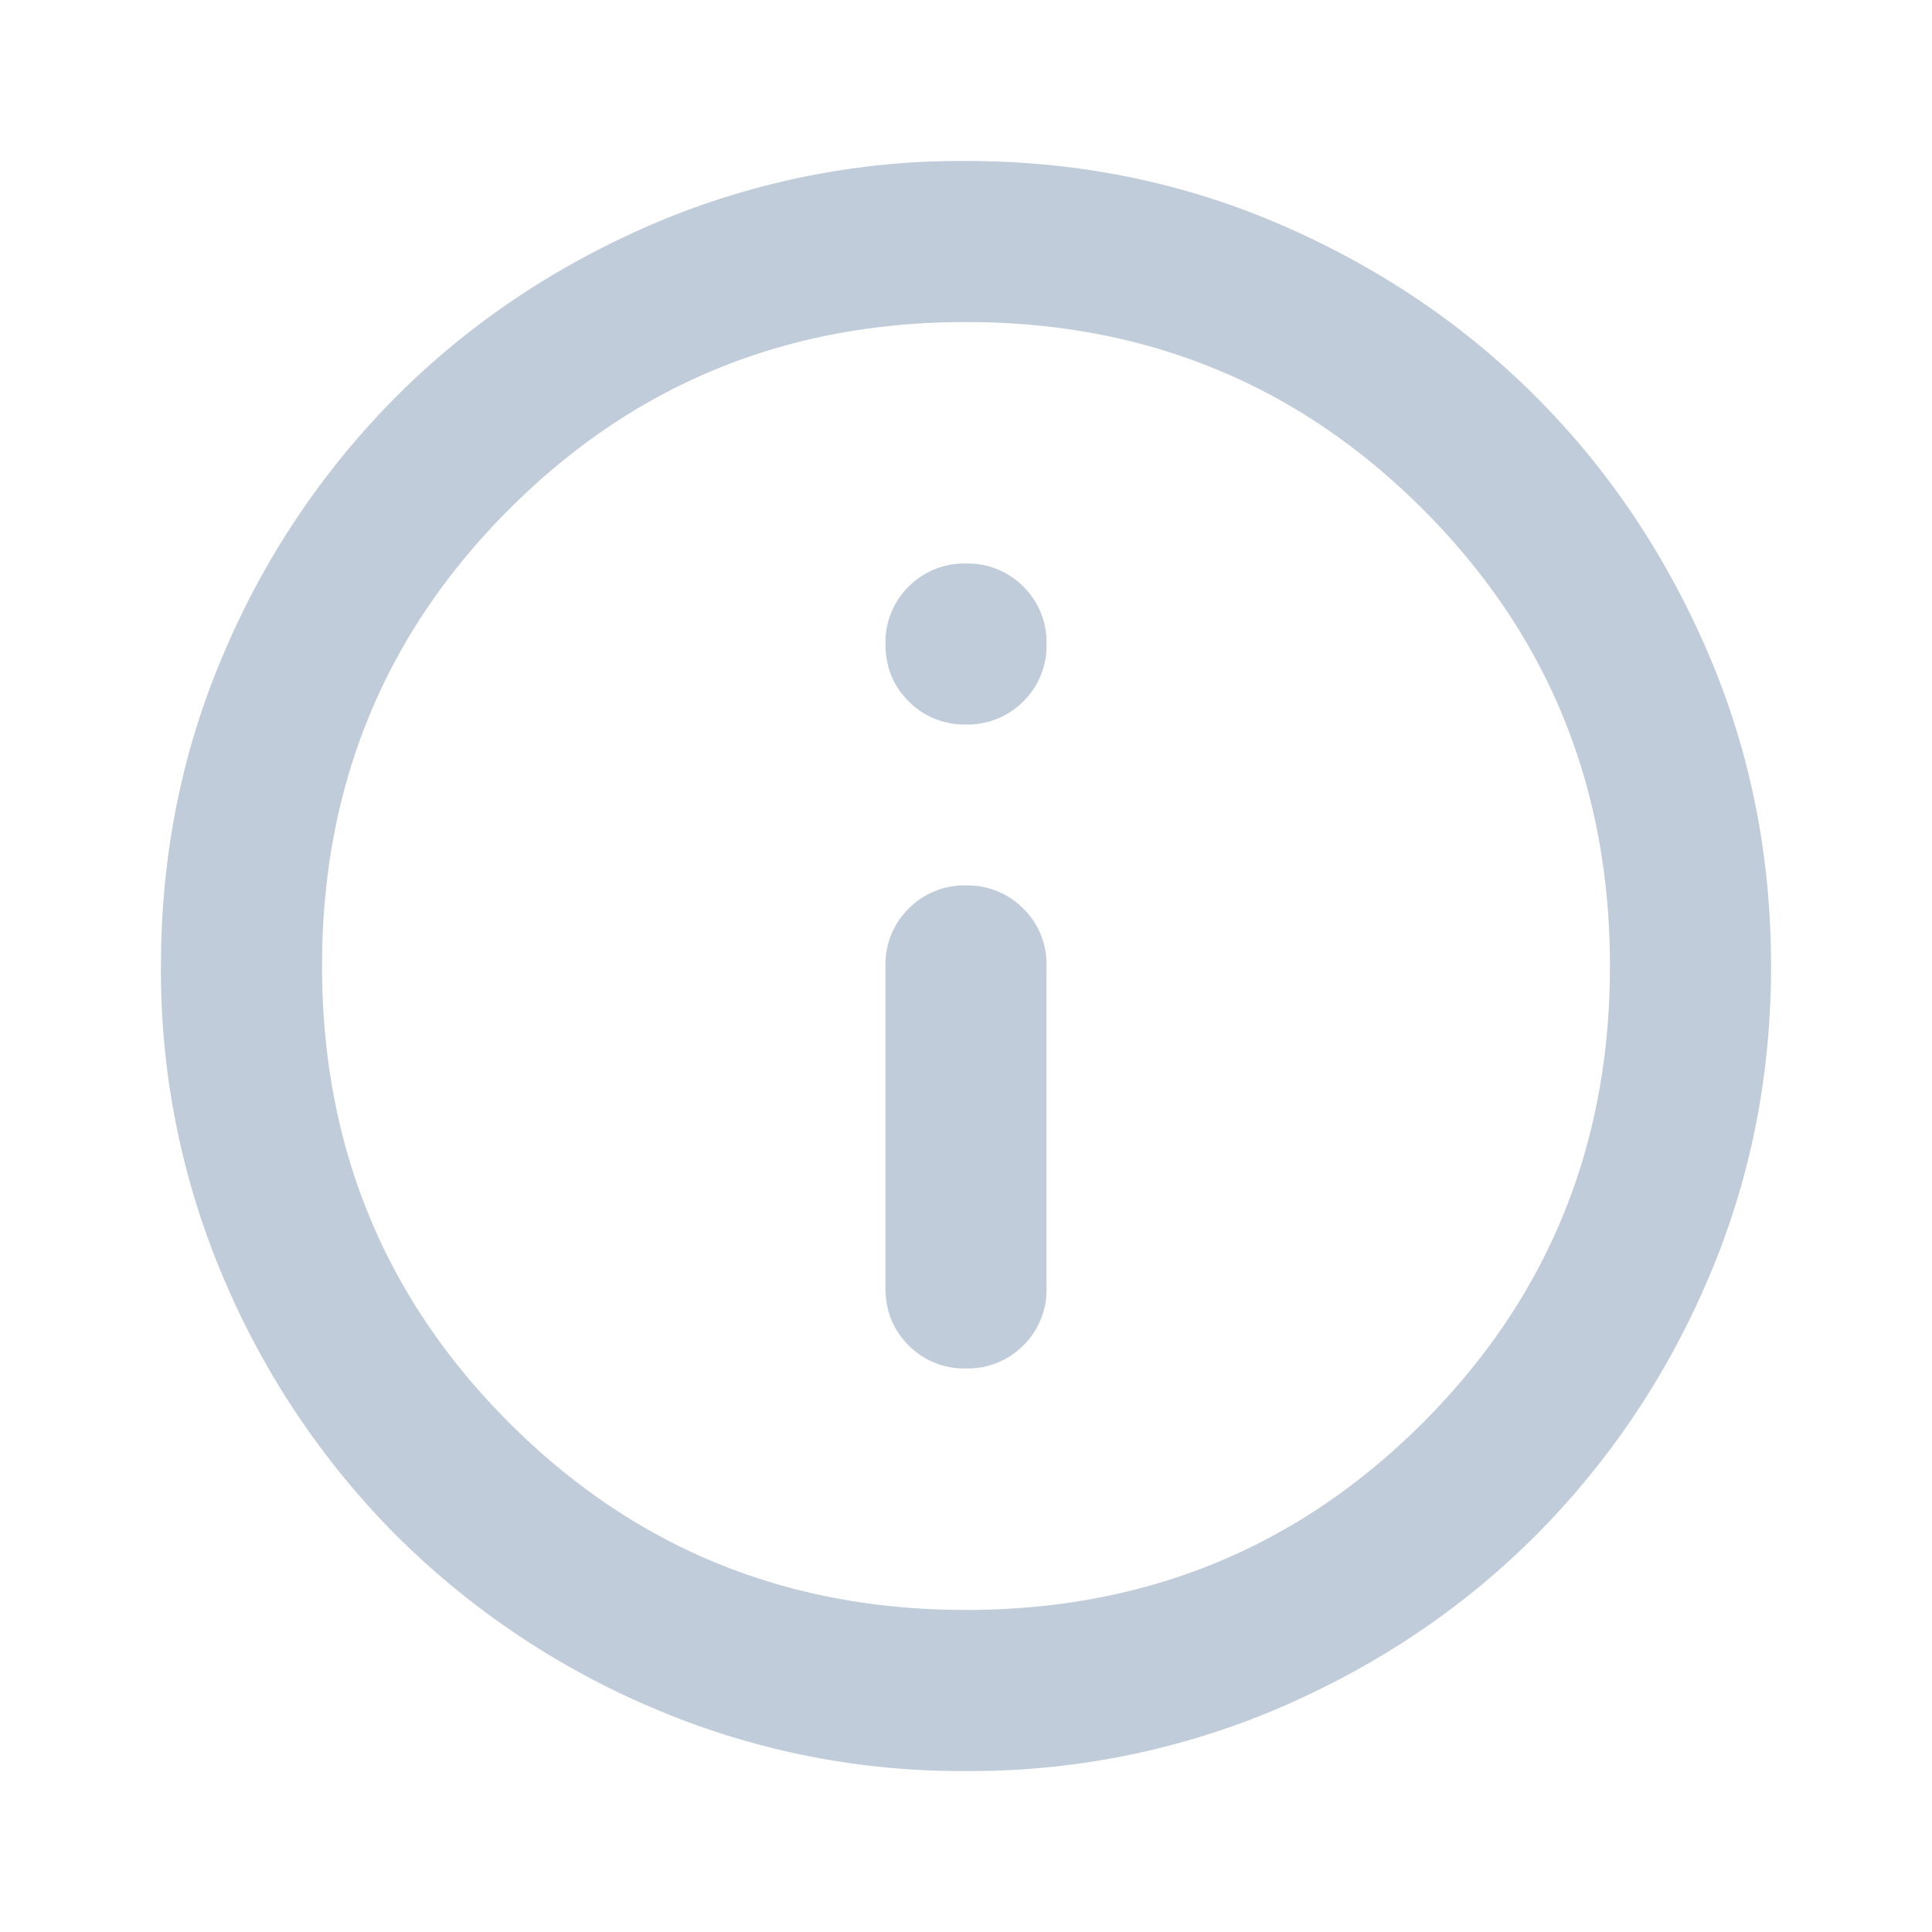 <svg xmlns="http://www.w3.org/2000/svg" width="16" height="16" fill="none" viewBox="0 0 16 16">
  <path fill="#C0CCD9" d="M8 11.333a.645.645 0 0 0 .475-.191.645.645 0 0 0 .192-.475V8a.645.645 0 0 0-.192-.475A.645.645 0 0 0 8 7.333a.645.645 0 0 0-.475.192.645.645 0 0 0-.192.475v2.667c0 .189.064.347.192.475a.645.645 0 0 0 .475.191ZM8 6a.645.645 0 0 0 .475-.192.645.645 0 0 0 .192-.475.645.645 0 0 0-.192-.475A.645.645 0 0 0 8 4.667a.645.645 0 0 0-.475.191.645.645 0 0 0-.192.475c0 .19.064.348.192.475A.645.645 0 0 0 8 6Zm0 8.667a6.492 6.492 0 0 1-2.6-.525 6.732 6.732 0 0 1-2.117-1.425A6.732 6.732 0 0 1 1.858 10.6 6.491 6.491 0 0 1 1.333 8c0-.922.175-1.789.525-2.6a6.732 6.732 0 0 1 1.425-2.117c.6-.6 1.306-1.075 2.117-1.425A6.492 6.492 0 0 1 8 1.333c.922 0 1.789.175 2.6.525.811.35 1.517.825 2.117 1.425.6.6 1.075 1.306 1.425 2.117.35.811.525 1.678.525 2.6 0 .922-.175 1.789-.525 2.6a6.732 6.732 0 0 1-1.425 2.117c-.6.6-1.306 1.075-2.117 1.425a6.491 6.491 0 0 1-2.6.525Zm0-1.334c1.489 0 2.75-.516 3.783-1.55 1.034-1.033 1.55-2.294 1.55-3.783 0-1.489-.516-2.75-1.55-3.783C10.75 3.183 9.49 2.667 8 2.667c-1.489 0-2.75.516-3.783 1.55C3.183 5.25 2.667 6.51 2.667 8c0 1.489.516 2.75 1.55 3.783C5.25 12.817 6.51 13.333 8 13.333Z"/>
</svg>
